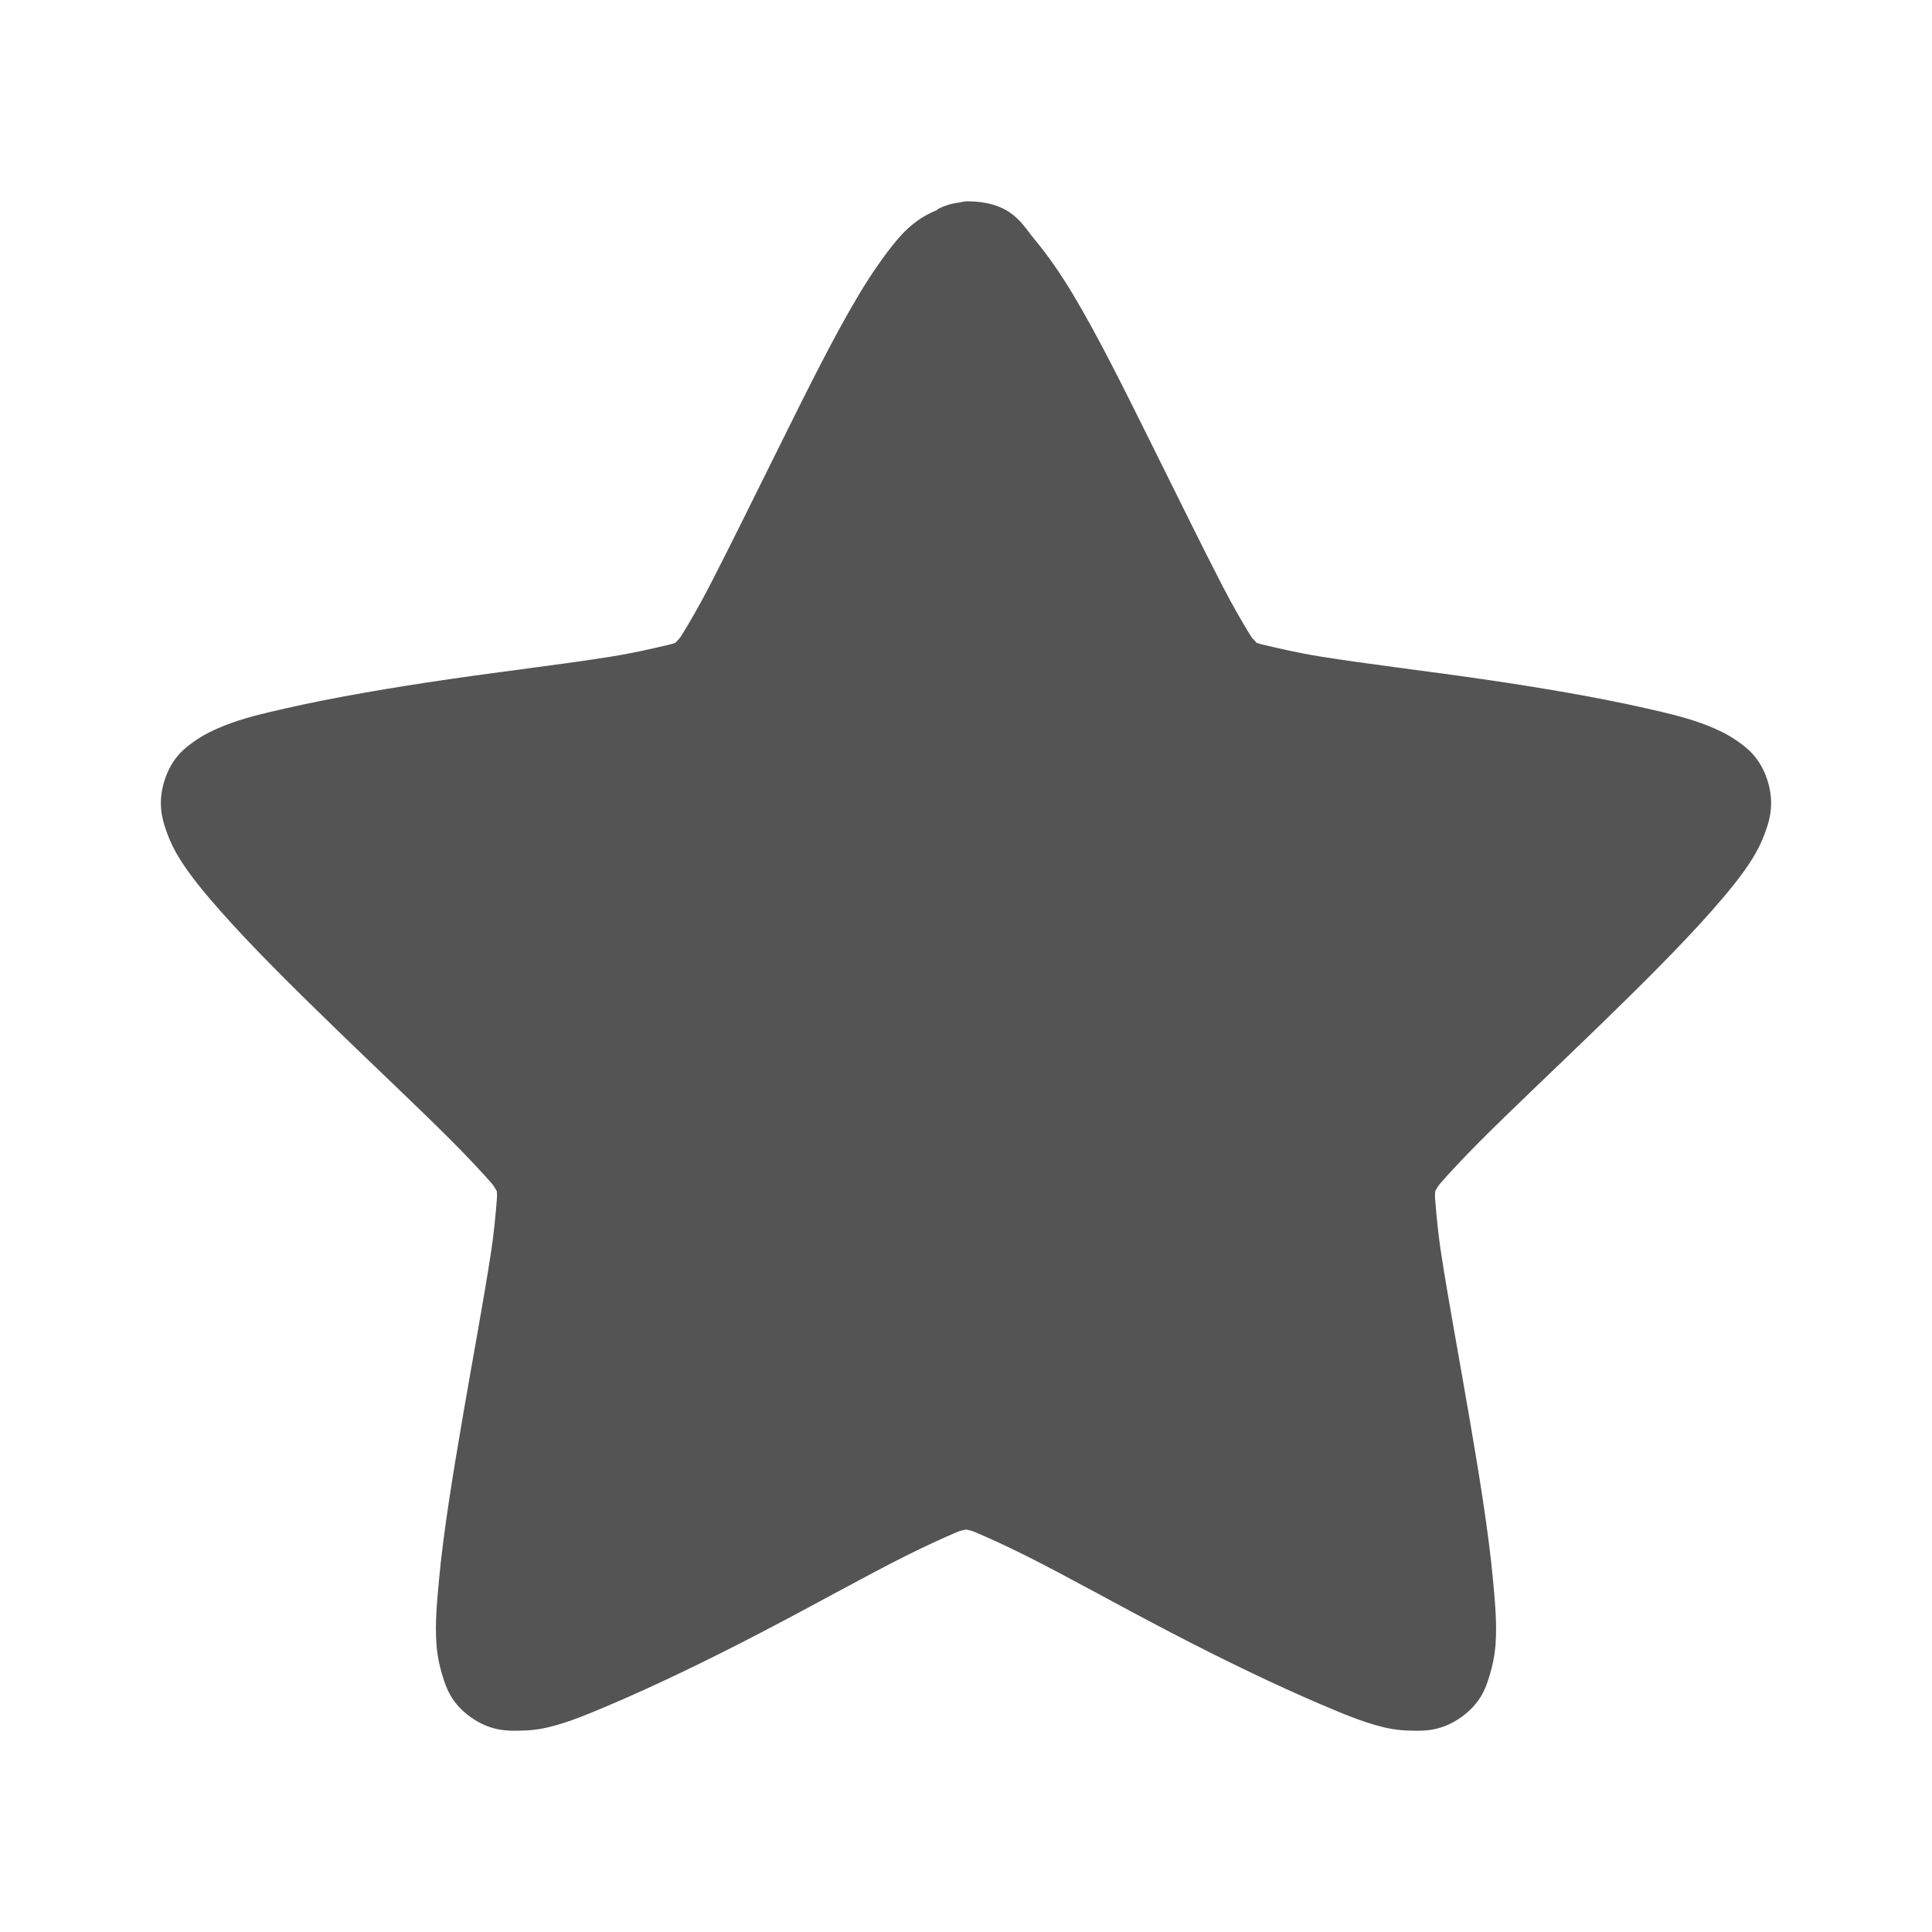 <svg width="64" xmlns="http://www.w3.org/2000/svg" height="64" viewBox="0 0 64 64" xmlns:xlink="http://www.w3.org/1999/xlink">
<path style="fill:#545454" d="M 32 6.668 C 31.93 6.676 31.859 6.691 31.793 6.707 C 31.547 6.734 31.305 6.805 31.082 6.918 C 31.07 6.93 31.055 6.945 31.043 6.957 C 30.395 7.219 30.008 7.602 29.707 7.957 C 29.277 8.473 28.867 9.07 28.457 9.75 C 27.641 11.113 26.781 12.844 25.918 14.582 C 25.051 16.324 24.195 18.074 23.5 19.418 C 23.152 20.09 22.82 20.656 22.582 21.043 C 22.512 21.16 22.441 21.215 22.375 21.293 C 22.281 21.328 22.203 21.348 22.082 21.375 C 21.641 21.477 21 21.629 20.25 21.75 C 18.746 21.992 16.809 22.219 14.875 22.5 C 12.941 22.781 11.055 23.105 9.5 23.457 C 8.723 23.633 8.039 23.793 7.418 24.043 C 7.105 24.168 6.789 24.312 6.457 24.543 C 6.129 24.77 5.699 25.094 5.457 25.832 C 5.215 26.574 5.367 27.121 5.5 27.5 C 5.633 27.879 5.781 28.176 5.957 28.457 C 6.316 29.027 6.766 29.57 7.293 30.168 C 8.344 31.359 9.727 32.727 11.125 34.082 C 12.523 35.438 13.93 36.758 15 37.832 C 15.535 38.371 15.996 38.867 16.293 39.207 C 16.379 39.309 16.402 39.371 16.457 39.457 C 16.465 39.559 16.469 39.629 16.457 39.75 C 16.422 40.199 16.367 40.836 16.25 41.582 C 16.02 43.078 15.66 45.004 15.332 46.918 C 15.004 48.828 14.688 50.754 14.543 52.332 C 14.469 53.125 14.41 53.789 14.457 54.457 C 14.48 54.793 14.547 55.156 14.668 55.543 C 14.785 55.926 14.957 56.422 15.582 56.875 C 16.211 57.328 16.766 57.34 17.168 57.332 C 17.566 57.328 17.883 57.289 18.207 57.207 C 18.859 57.047 19.516 56.77 20.25 56.457 C 21.715 55.832 23.48 54.984 25.207 54.082 C 26.938 53.184 28.641 52.223 30 51.543 C 30.68 51.203 31.289 50.926 31.707 50.75 C 31.828 50.699 31.902 50.691 32 50.668 C 32.098 50.691 32.172 50.699 32.293 50.75 C 32.711 50.926 33.32 51.203 34 51.543 C 35.359 52.223 37.062 53.184 38.793 54.082 C 40.52 54.984 42.285 55.832 43.75 56.457 C 44.484 56.77 45.141 57.047 45.793 57.207 C 46.117 57.289 46.434 57.328 46.832 57.332 C 47.234 57.34 47.789 57.328 48.418 56.875 C 49.043 56.422 49.215 55.926 49.332 55.543 C 49.453 55.156 49.52 54.793 49.543 54.457 C 49.59 53.789 49.531 53.125 49.457 52.332 C 49.312 50.754 48.996 48.828 48.668 46.918 C 48.34 45.004 47.98 43.078 47.75 41.582 C 47.633 40.836 47.578 40.199 47.543 39.75 C 47.531 39.629 47.535 39.559 47.543 39.457 C 47.598 39.371 47.621 39.309 47.707 39.207 C 48.004 38.867 48.465 38.371 49 37.832 C 50.07 36.758 51.477 35.438 52.875 34.082 C 54.273 32.727 55.656 31.359 56.707 30.168 C 57.234 29.57 57.684 29.027 58.043 28.457 C 58.219 28.176 58.367 27.879 58.5 27.5 C 58.633 27.121 58.785 26.574 58.543 25.832 C 58.301 25.094 57.871 24.77 57.543 24.543 C 57.211 24.312 56.895 24.168 56.582 24.043 C 55.961 23.793 55.277 23.633 54.5 23.457 C 52.945 23.105 51.059 22.781 49.125 22.5 C 47.191 22.219 45.254 21.992 43.75 21.75 C 43 21.629 42.359 21.477 41.918 21.375 C 41.797 21.348 41.719 21.328 41.625 21.293 C 41.559 21.215 41.488 21.16 41.418 21.043 C 41.18 20.656 40.848 20.09 40.5 19.418 C 39.805 18.074 38.949 16.324 38.082 14.582 C 37.219 12.844 36.359 11.113 35.543 9.75 C 35.133 9.07 34.723 8.473 34.293 7.957 C 33.859 7.445 33.543 6.668 32 6.668 Z "/>
</svg>
